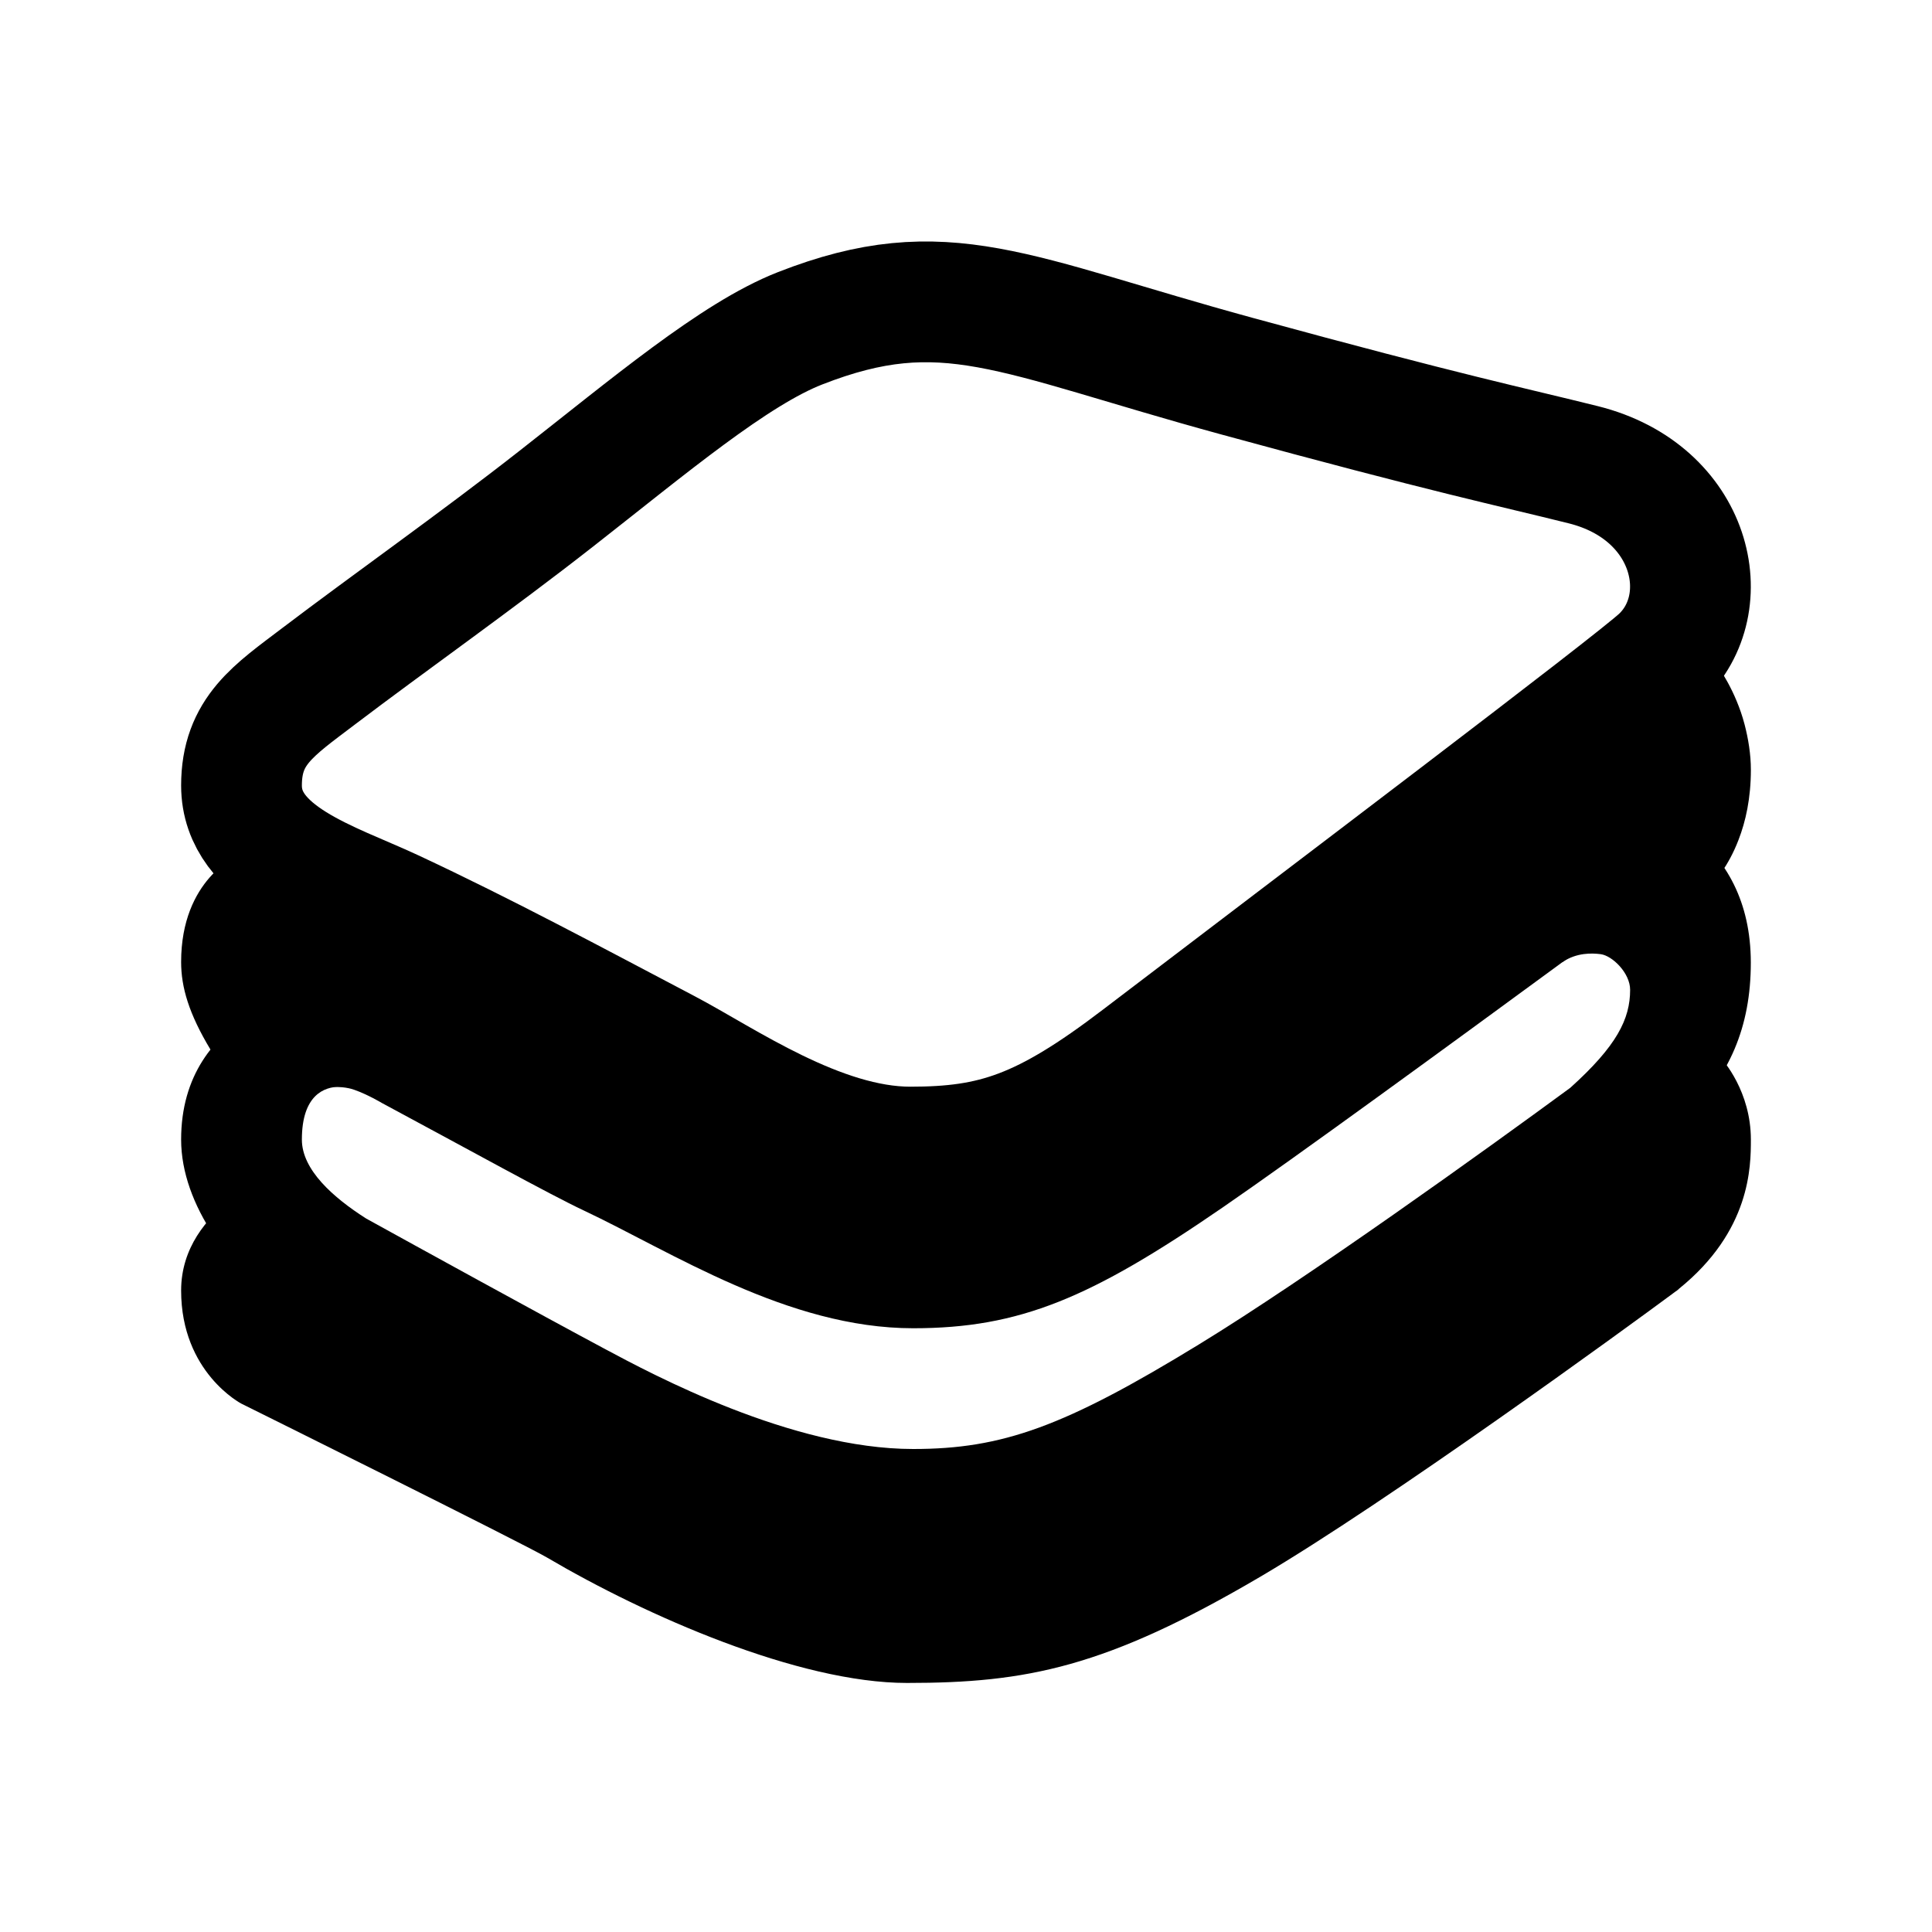 <?xml version="1.0" encoding="iso-8859-1"?>
<!-- Generator: Adobe Illustrator 22.0.0, SVG Export Plug-In . SVG Version: 6.00 Build 0)  -->
<svg version="1.1" id="Layer_1" xmlns="http://www.w3.org/2000/svg" xmlns:xlink="http://www.w3.org/1999/xlink" x="0px" y="0px"
	 viewBox="0 0 32 32" style="enable-background:new 0 0 32 32;" xml:space="preserve">
<path style="fill:none;stroke:#000000;stroke-width:2;stroke-miterlimit:10;" d="M5.276,11.202C4.532,11.767,4,12.106,4,13.01
	c0,1.158,1.489,1.588,2.5,2.06c1.544,0.721,3,1.506,4.538,2.314c0.952,0.5,2.538,1.615,4.038,1.615c1.383,0,2.205-0.266,3.798-1.481
	c3-2.288,8.178-6.199,8.628-6.623c0.957-0.904,0.532-2.745-1.276-3.197c-1.18-0.295-2.22-0.506-5.743-1.469
	c-3.722-1.017-4.833-1.73-7.232-0.791c-1.089,0.426-2.499,1.618-4.041,2.825C7.89,9.297,6.45,10.311,5.276,11.202z"/>
<path d="M5.5,18c0.25,0,0.356,0.047,0.375,0.053c0.217,0.077,0.44,0.21,0.454,0.218c1.403,0.753,2.773,1.512,3.337,1.777
	C11.116,20.73,13.042,22,15.125,22c1.767,0,2.947-0.502,5.125-2c1.207-0.83,3.781-2.708,5.632-4.066
	c0.569-0.417,1.069-0.785,1.44-1.059l1.193-0.428c0.097-0.141,0.197-0.318,0.28-0.535C28.914,13.606,29,13.221,29,12.75
	c0-0.257-0.043-0.515-0.104-0.75c-0.147-0.564-0.445-0.965-0.445-0.965L17.257,19l-2.007,0.5L13.211,19l-9.27-4.831
	c0,0-0.941,0.39-0.941,1.765c0,0.418,0.129,0.858,0.486,1.45L5.5,18z"/>
<path d="M28.485,17.503c-0.05-0.05-0.179-0.209-0.179-0.209l-10.985,7.36L13.28,24.72l-9.475-4.836C3.433,20.172,3,20.662,3,21.375
	c0,1.36,1,1.875,1,1.875s4.657,2.31,5.066,2.551c1.625,0.957,4.159,2.074,5.957,2.074c1.979,0,3.294-0.255,5.858-1.763
	c2.103-1.237,6.048-4.109,6.883-4.729c0.003-0.003,0.007-0.002,0.01-0.005c0.006-0.005,0.01-0.01,0.016-0.015
	c0.004-0.003,0.01-0.008,0.014-0.01c0.002-0.001,0.002-0.005,0.004-0.006C28.996,20.388,29,19.322,29,18.875
	C29,18.082,28.545,17.563,28.485,17.503z"/>
<path d="M26,13h-0.125l0.007,2.934c0.233-0.159,0.49-0.148,0.63-0.13C26.706,15.829,27,16.117,27,16.394
	c0,0.484-0.22,0.929-0.992,1.624c-1.361,1-4.356,3.154-6.155,4.253C17.633,23.629,16.605,24,15.125,24
	c-2.018,0-4.327-1.241-5.091-1.649c-1.11-0.593-3.17-1.727-3.969-2.168C5.52,19.836,5,19.377,5,18.875C5,18.133,5.375,18,5.625,18
	c0.06,0,0.25,0,0.375,0l0.35-1.772c-1.206,0-3.35,0.537-3.35,2.647c0,1.085,0.839,2.188,1.779,2.851c0,0,3.471,1.938,4.313,2.388
	C10.607,24.924,12.881,26,15.139,26c2.082,0,3.516-0.652,5.758-2.021c1.428-0.873,7.019-5.451,7.019-5.451
	c0.723-0.697,1.084-1.511,1.083-2.586C28.997,13.912,27.347,13.174,26,13z"/>
</svg>
